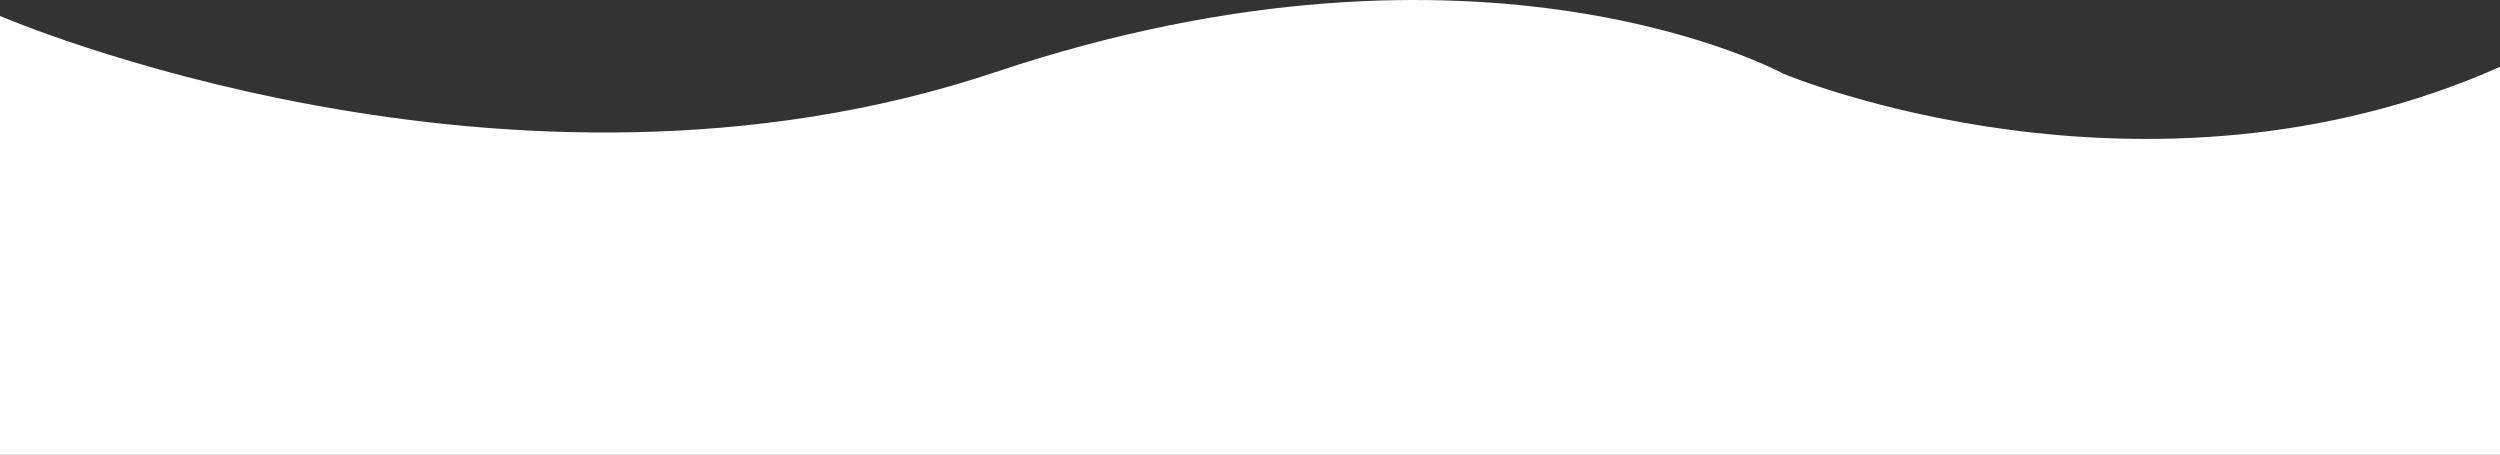<svg xmlns="http://www.w3.org/2000/svg" viewBox="0 0 1424 259.08"><rect x="0" y="0" width="1424" height="259.08" fill="#333333" stroke="none"/><defs><style>.cls-1{fill:#fff;}</style></defs><title>Recurso 1</title><g id="Capa_2" data-name="Capa 2"><g id="Capa_1-2" data-name="Capa 1"><path class="cls-1" d="M0,9.08s289,125,567,32,449,1,449,1,205,86,408-4v221H0Z"/></g></g></svg>